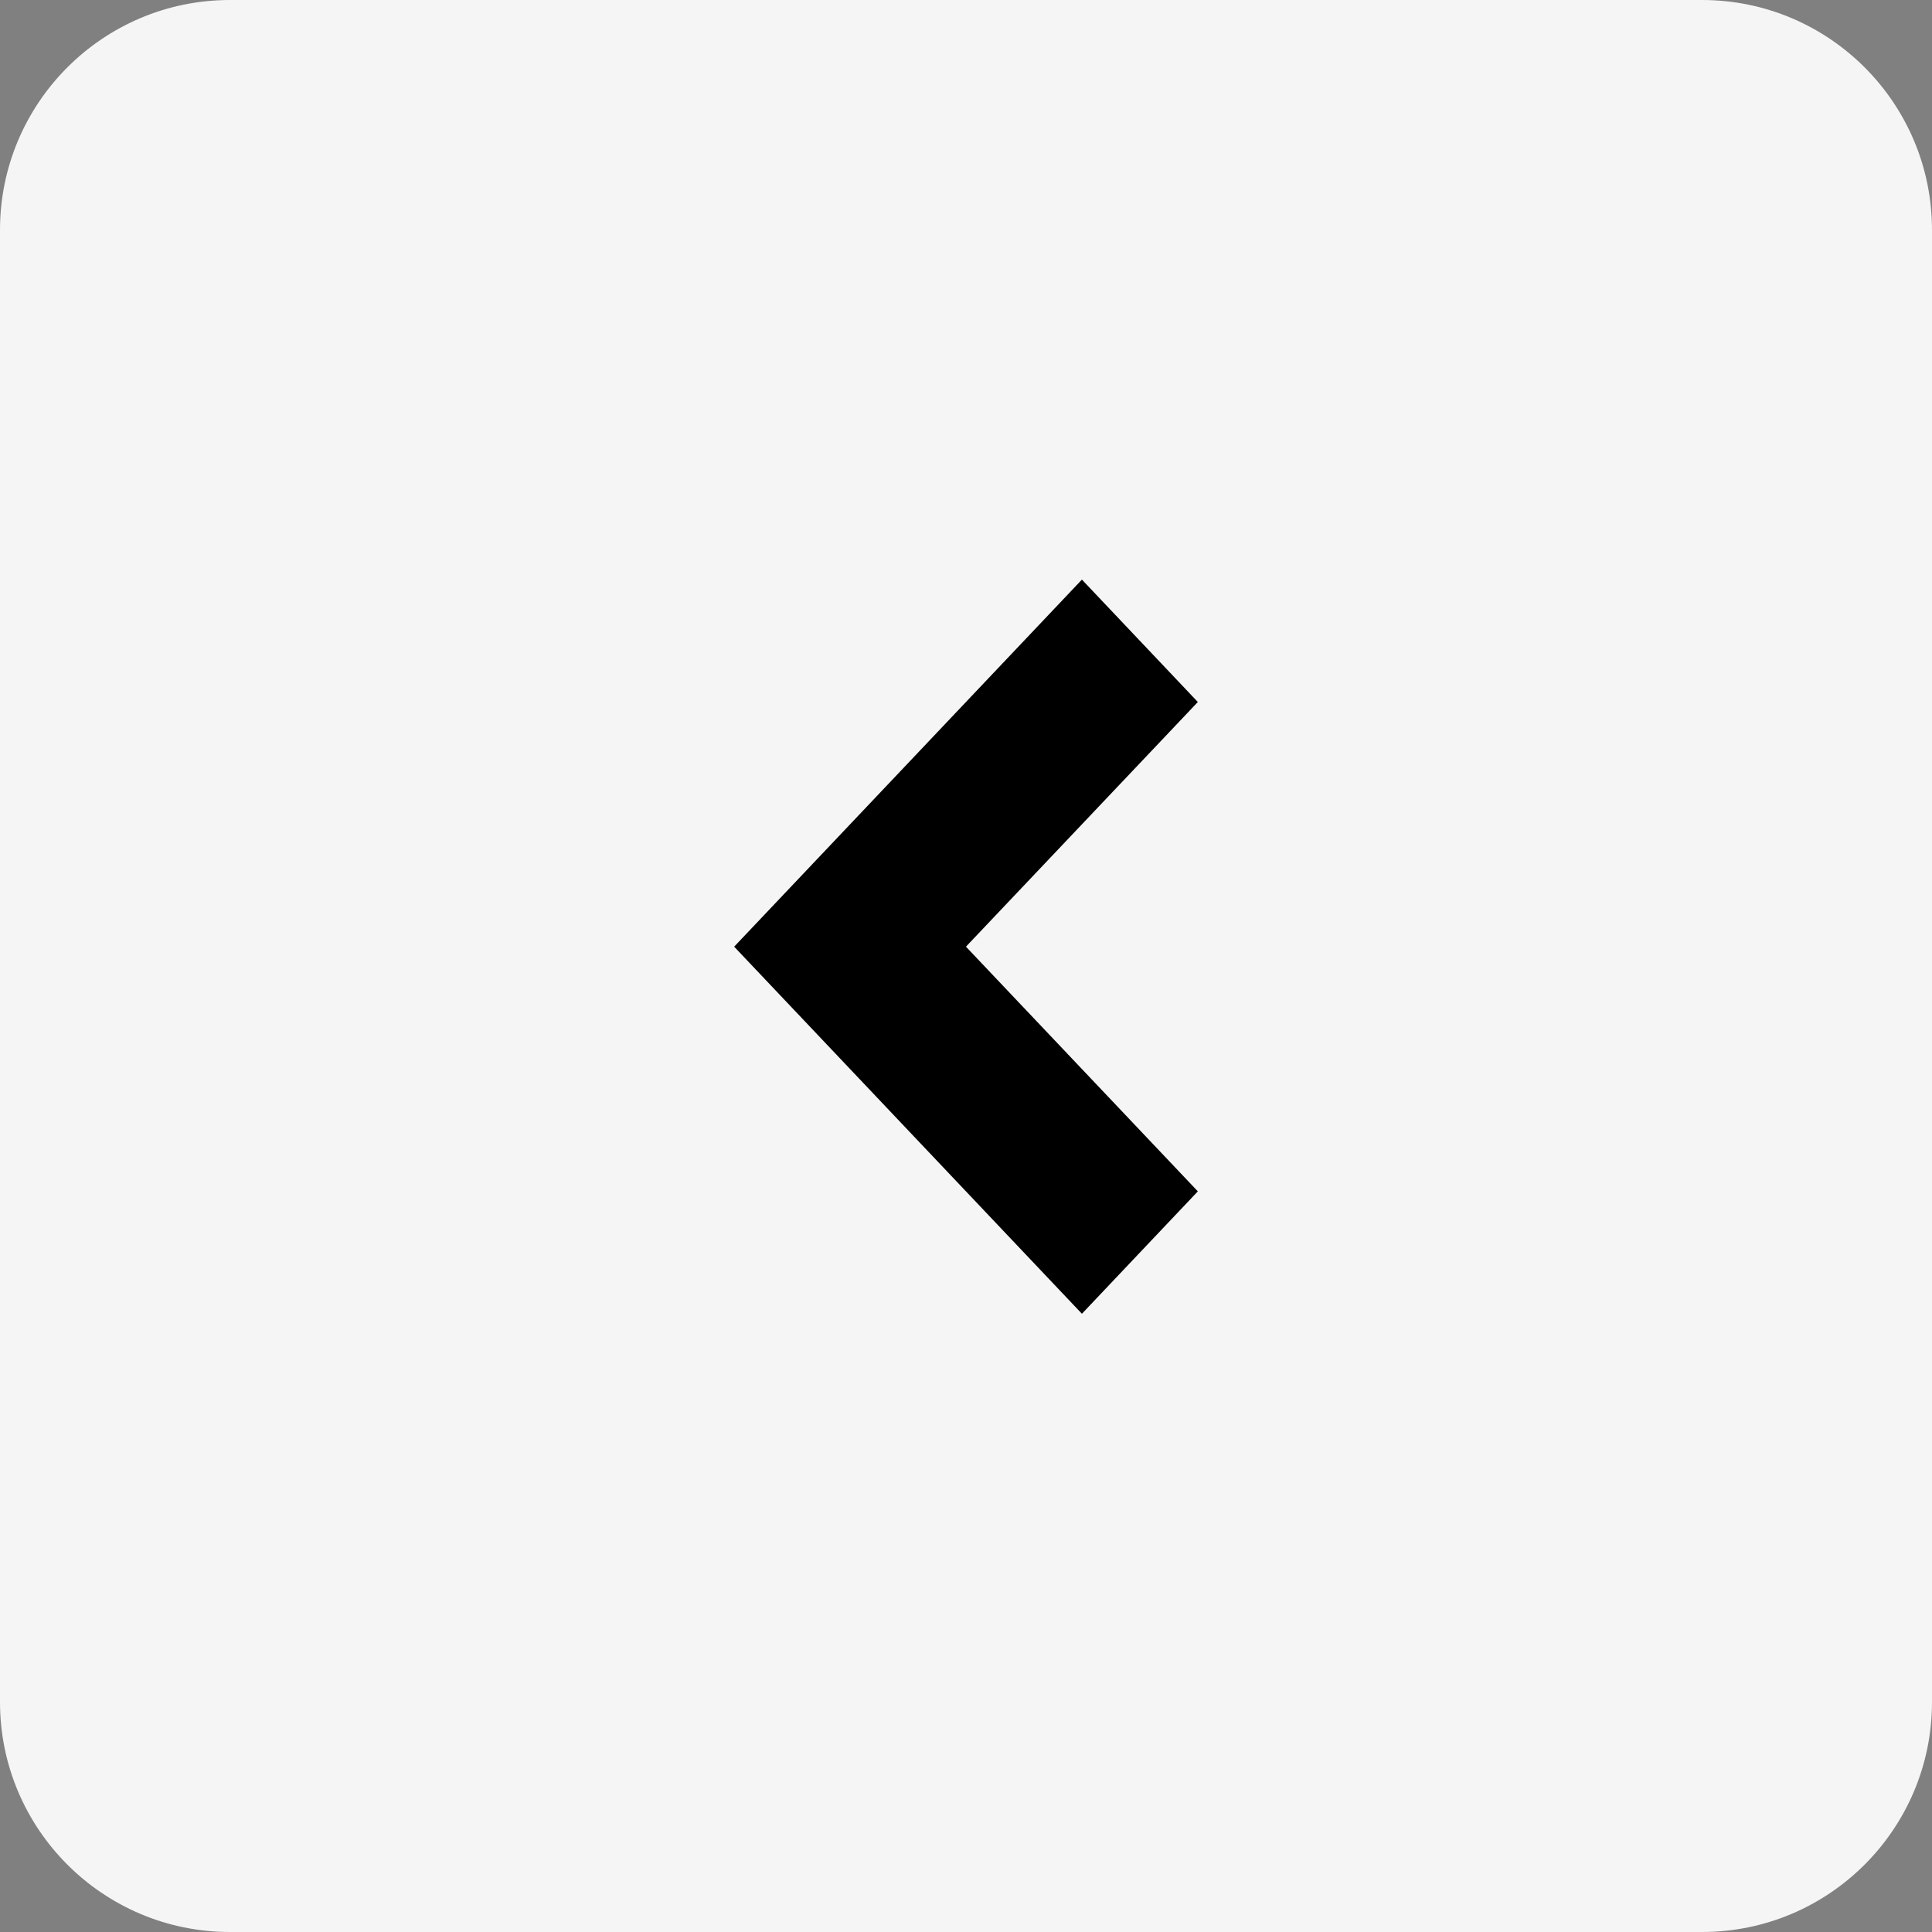 <svg width="42" height="42" viewBox="0 0 42 42" fill="none" xmlns="http://www.w3.org/2000/svg">
<rect x="0" y="0" width="42" height="42" fill="#808080" stroke="none"/>
<path d="M0 5C0 2.239 2.239 0 5 0H37C39.761 0 42 2.239 42 5V37C42 39.761 39.761 42 37 42H5C2.239 42 0 39.761 0 37V5Z" fill="#F5F5F5"/>
<path d="M15.96 20.58L23.52 12.6L26.04 15.261L20.999 20.58L26.04 25.899L23.52 28.56L15.96 20.58Z" fill="black"/>
</svg>
